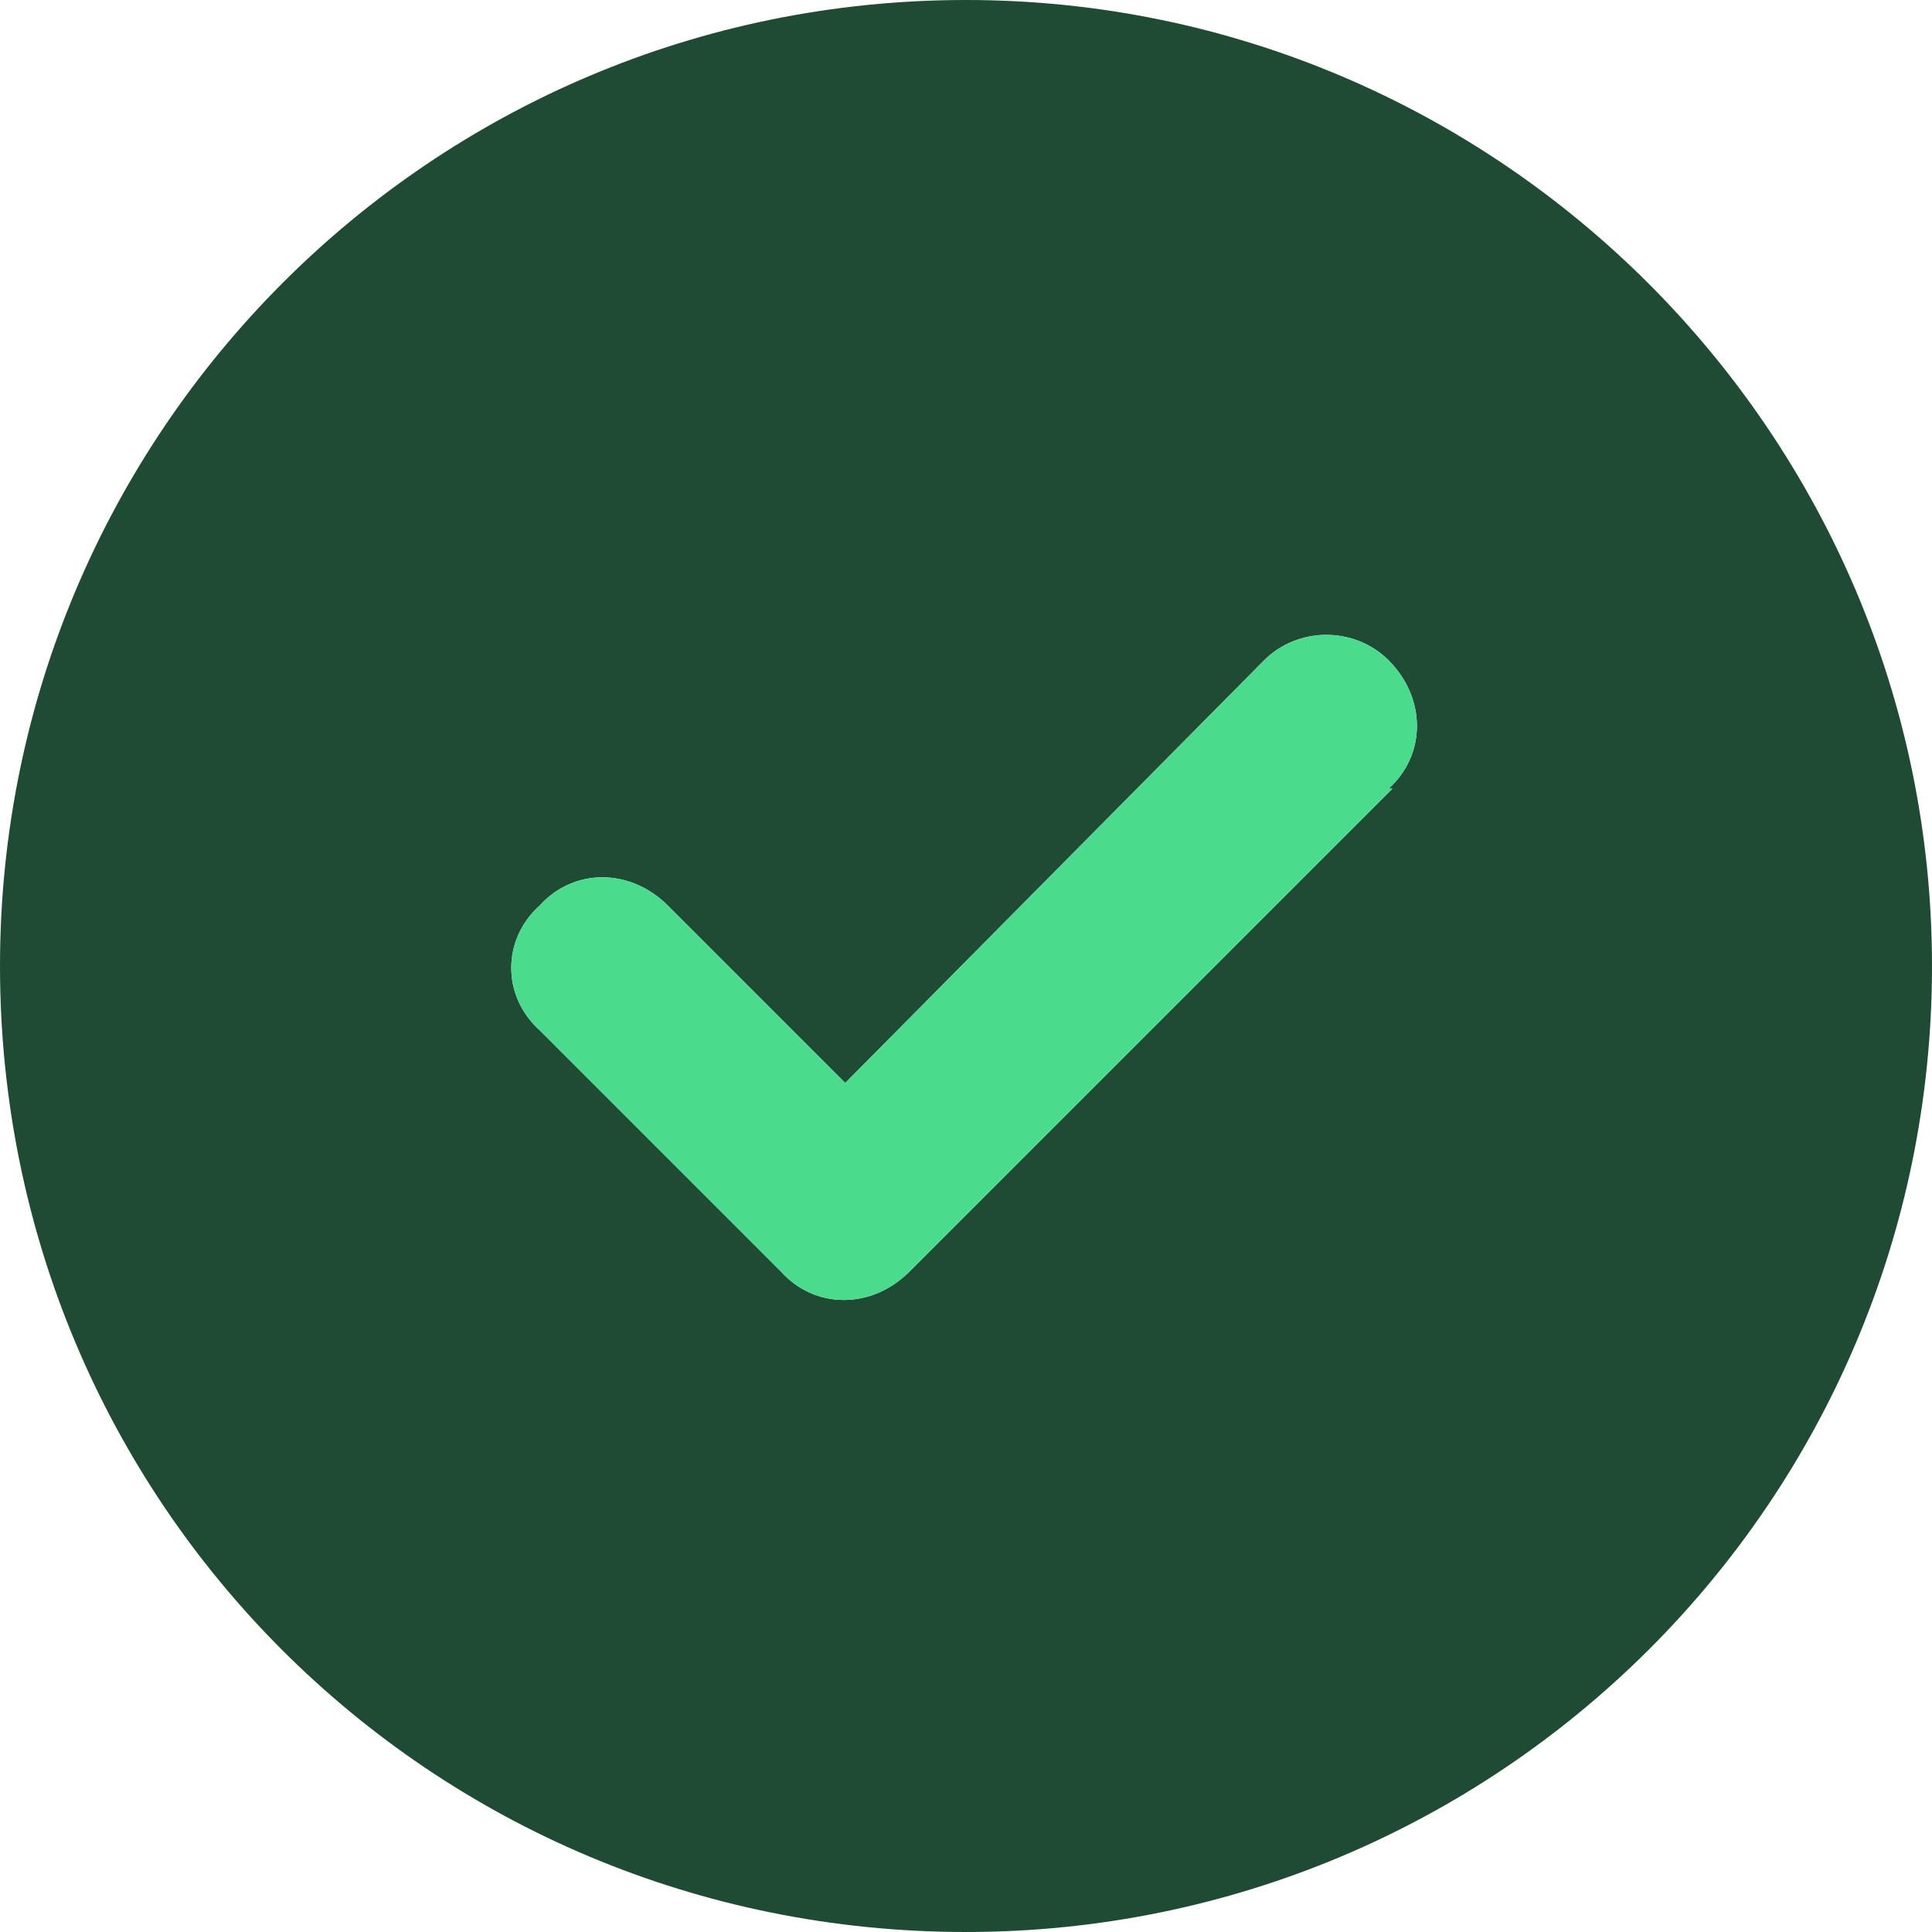<svg viewBox="0 0 24 24" fill="none" xmlns="http://www.w3.org/2000/svg">
<path d="M12 24C5.344 24 0 18.656 0 12C0 5.391 5.344 0 12 0C18.609 0 24 5.391 24 12C24 18.656 18.609 24 12 24ZM17.297 9.797H17.25C17.719 9.375 17.719 8.672 17.25 8.203C16.828 7.781 16.125 7.781 15.703 8.203L10.5 13.453L8.297 11.25C7.828 10.781 7.125 10.781 6.703 11.25C6.234 11.672 6.234 12.375 6.703 12.797L9.703 15.797C10.125 16.266 10.828 16.266 11.297 15.797L17.297 9.797Z" fill="#1F4B34"/>
<path d="M17.297 9.797H17.25C17.719 9.375 17.719 8.672 17.25 8.203C16.828 7.781 16.125 7.781 15.703 8.203L10.5 13.453L8.297 11.25C7.828 10.781 7.125 10.781 6.703 11.25C6.234 11.672 6.234 12.375 6.703 12.797L9.703 15.797C10.125 16.266 10.828 16.266 11.297 15.797L17.297 9.797Z" fill="#4ADC8C"/>
</svg>
